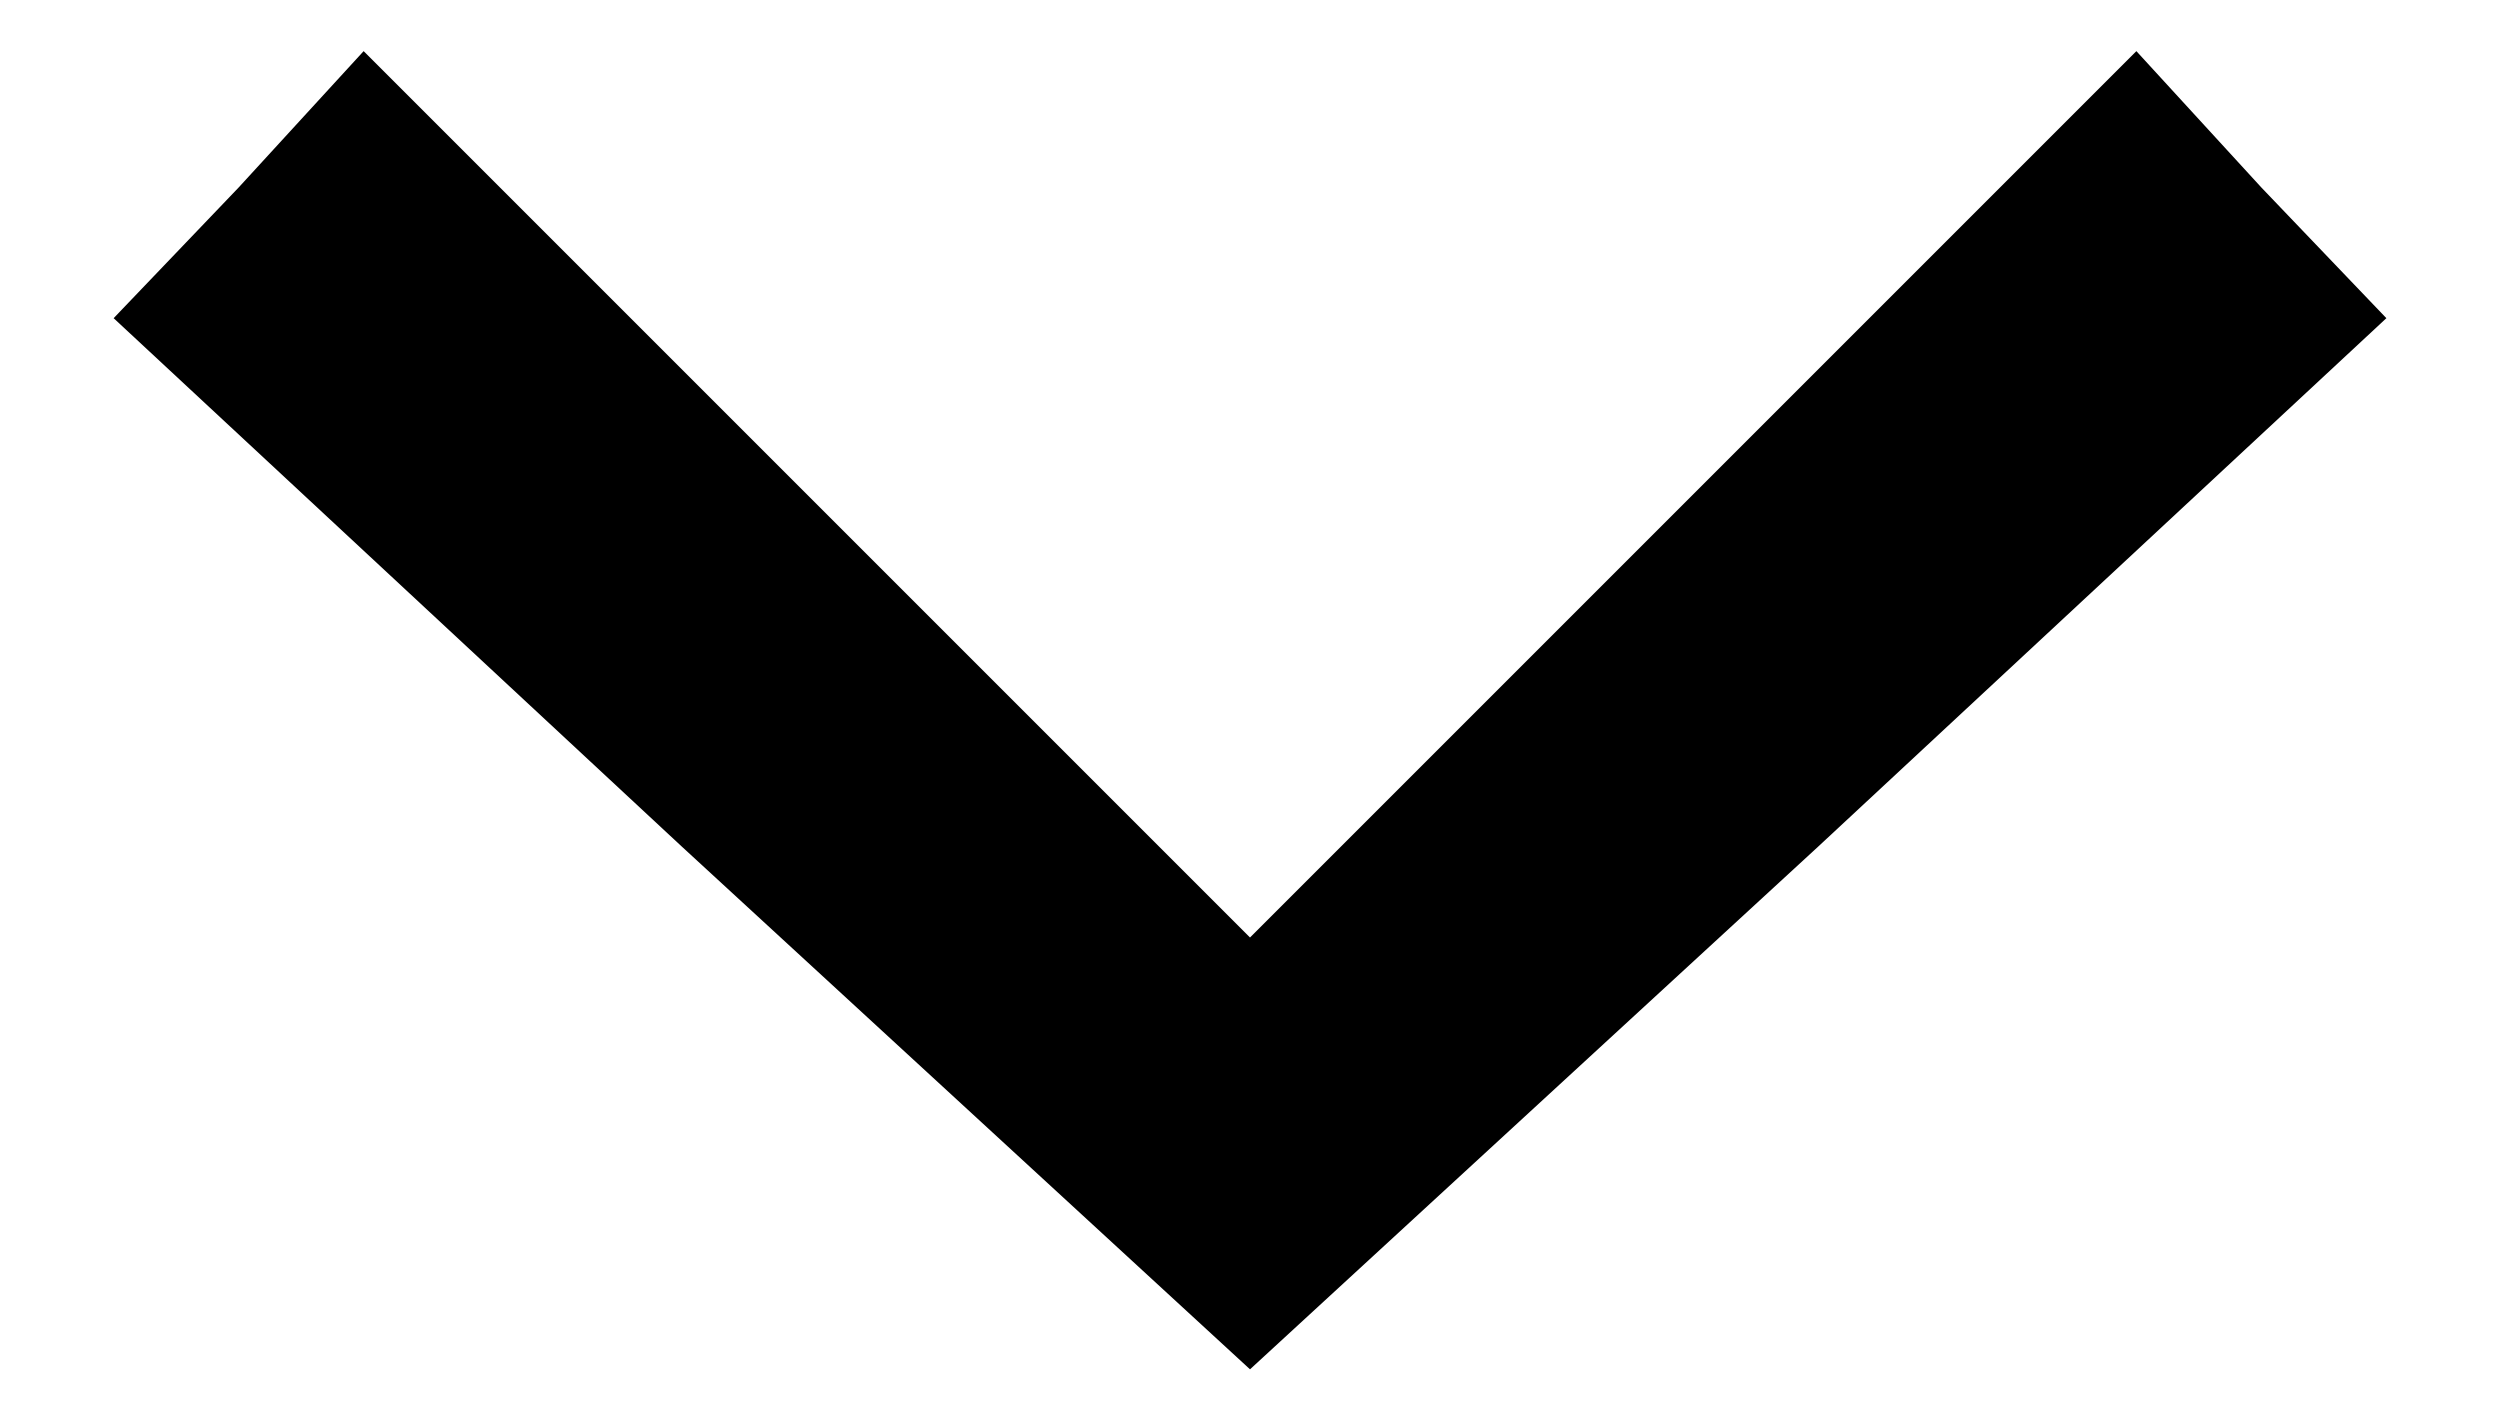<?xml version="1.0" standalone="no"?>
<!DOCTYPE svg PUBLIC "-//W3C//DTD SVG 20010904//EN"
 "http://www.w3.org/TR/2001/REC-SVG-20010904/DTD/svg10.dtd">
<svg version="1.0" xmlns="http://www.w3.org/2000/svg"
 width="44pt" height="25pt" viewBox="0 0 44 25"
 preserveAspectRatio="xMidYMid meet">

<g transform="translate(0,25) scale(0.1,-0.1)"
fill="#000000" stroke="none">
<path d="M42 217 l-22 -23 100 -93 100 -92 100 92 100 93 -22 23 -22 24 -78
-78 -78 -78 -78 78 -78 78 -22 -24z"/>
</g>
</svg>
